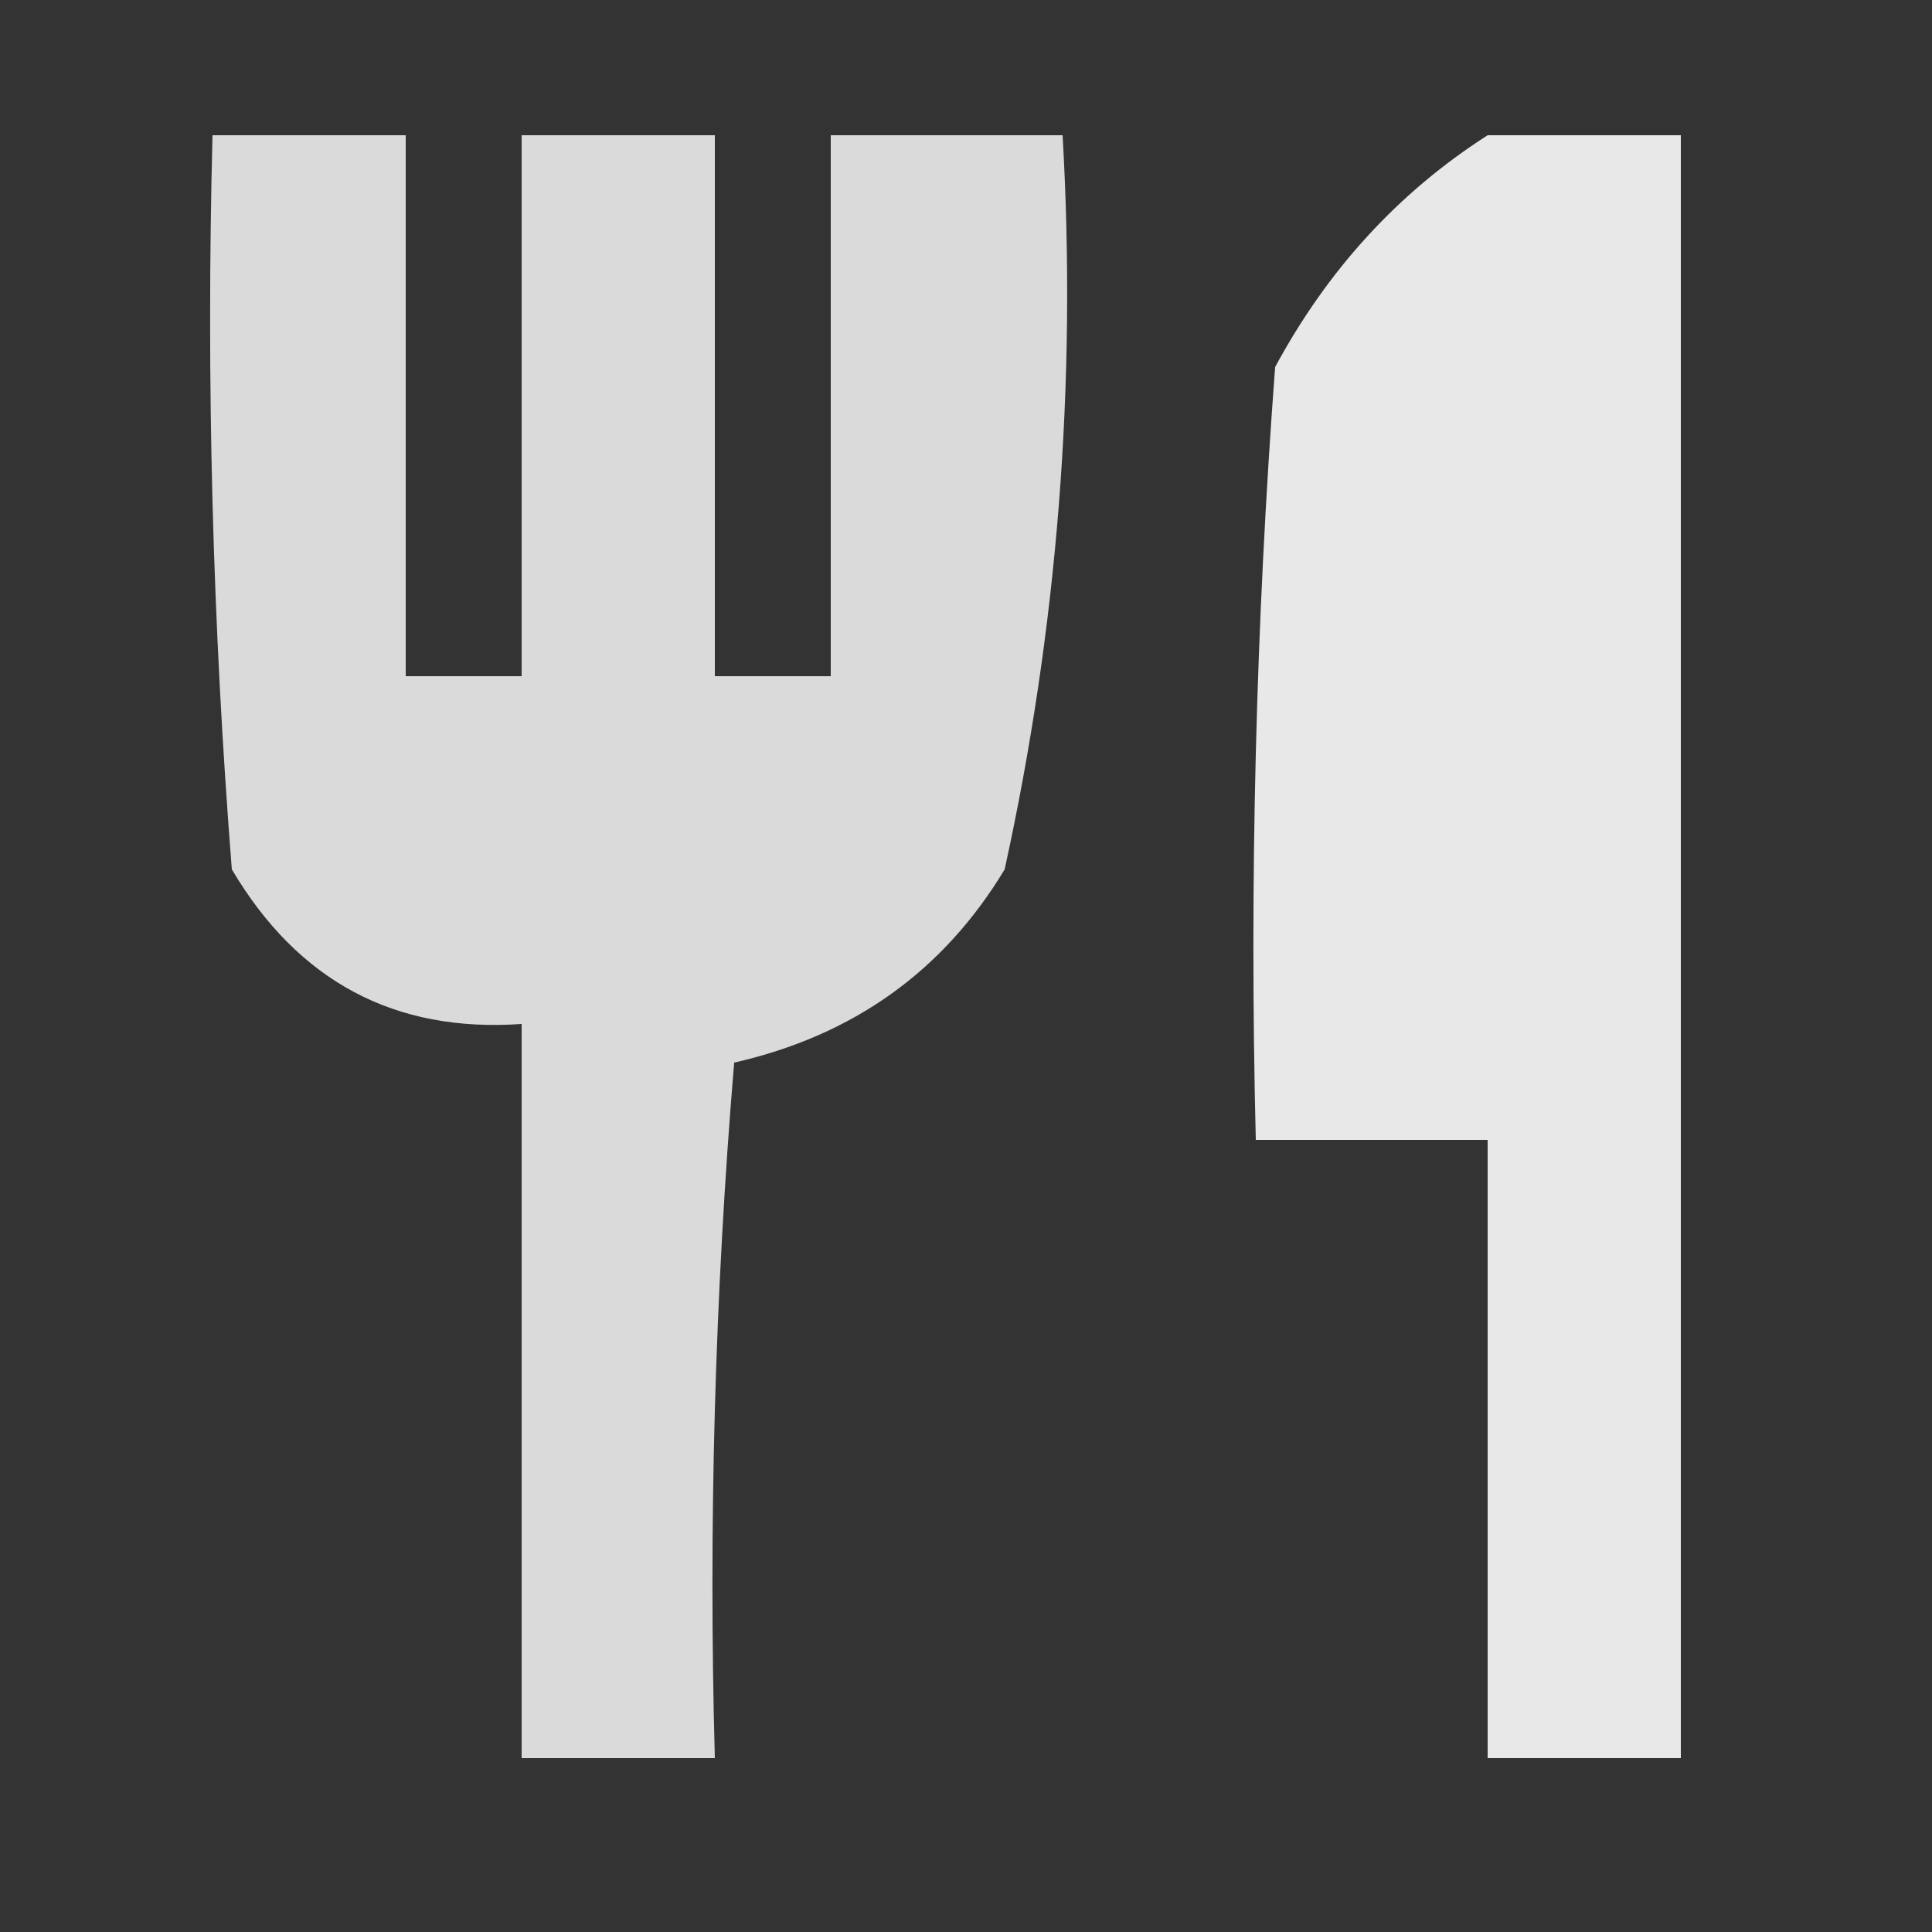<?xml version="1.0" encoding="UTF-8"?>
<!DOCTYPE svg PUBLIC "-//W3C//DTD SVG 1.1//EN" "http://www.w3.org/Graphics/SVG/1.1/DTD/svg11.dtd">
<svg xmlns="http://www.w3.org/2000/svg" version="1.1" width="50px" height="50px" style="shape-rendering:geometricPrecision; text-rendering:geometricPrecision; image-rendering:optimizeQuality; fill-rule:evenodd; clip-rule:evenodd" xmlns:xlink="http://www.w3.org/1999/xlink">
<rect width="100%" height="100%" fill="#333333" stroke="none"/>
<g><path style="opacity:0.819" fill="#fefffe" d="M 5.5,3.5 C 7.167,3.5 8.833,3.5 10.5,3.5C 10.5,8.167 10.5,12.833 10.5,17.5C 11.5,17.5 12.5,17.5 13.5,17.5C 13.5,12.833 13.5,8.167 13.5,3.5C 15.167,3.5 16.833,3.5 18.5,3.5C 18.5,8.167 18.5,12.833 18.5,17.5C 19.5,17.5 20.5,17.5 21.5,17.5C 21.5,12.833 21.5,8.167 21.5,3.5C 23.5,3.5 25.5,3.5 27.5,3.5C 27.87,9.925 27.37,16.258 26,22.5C 24.414,25.134 22.08,26.8 19,27.5C 18.5,33.491 18.334,39.491 18.5,45.5C 16.833,45.5 15.167,45.5 13.5,45.5C 13.5,39.167 13.5,32.833 13.5,26.5C 10.216,26.731 7.715,25.397 6,22.5C 5.5,16.175 5.334,9.842 5.5,3.5 Z"/></g>
<g><path style="opacity:0.885" fill="#fefffe" d="M 38.5,3.5 C 40.167,3.5 41.833,3.5 43.5,3.5C 43.5,17.5 43.5,31.5 43.5,45.5C 41.833,45.5 40.167,45.5 38.5,45.5C 38.5,40.167 38.5,34.833 38.5,29.5C 36.5,29.5 34.5,29.5 32.5,29.5C 32.334,22.825 32.5,16.158 33,9.5C 34.36,6.977 36.193,4.977 38.5,3.5 Z"/></g>
</svg>
